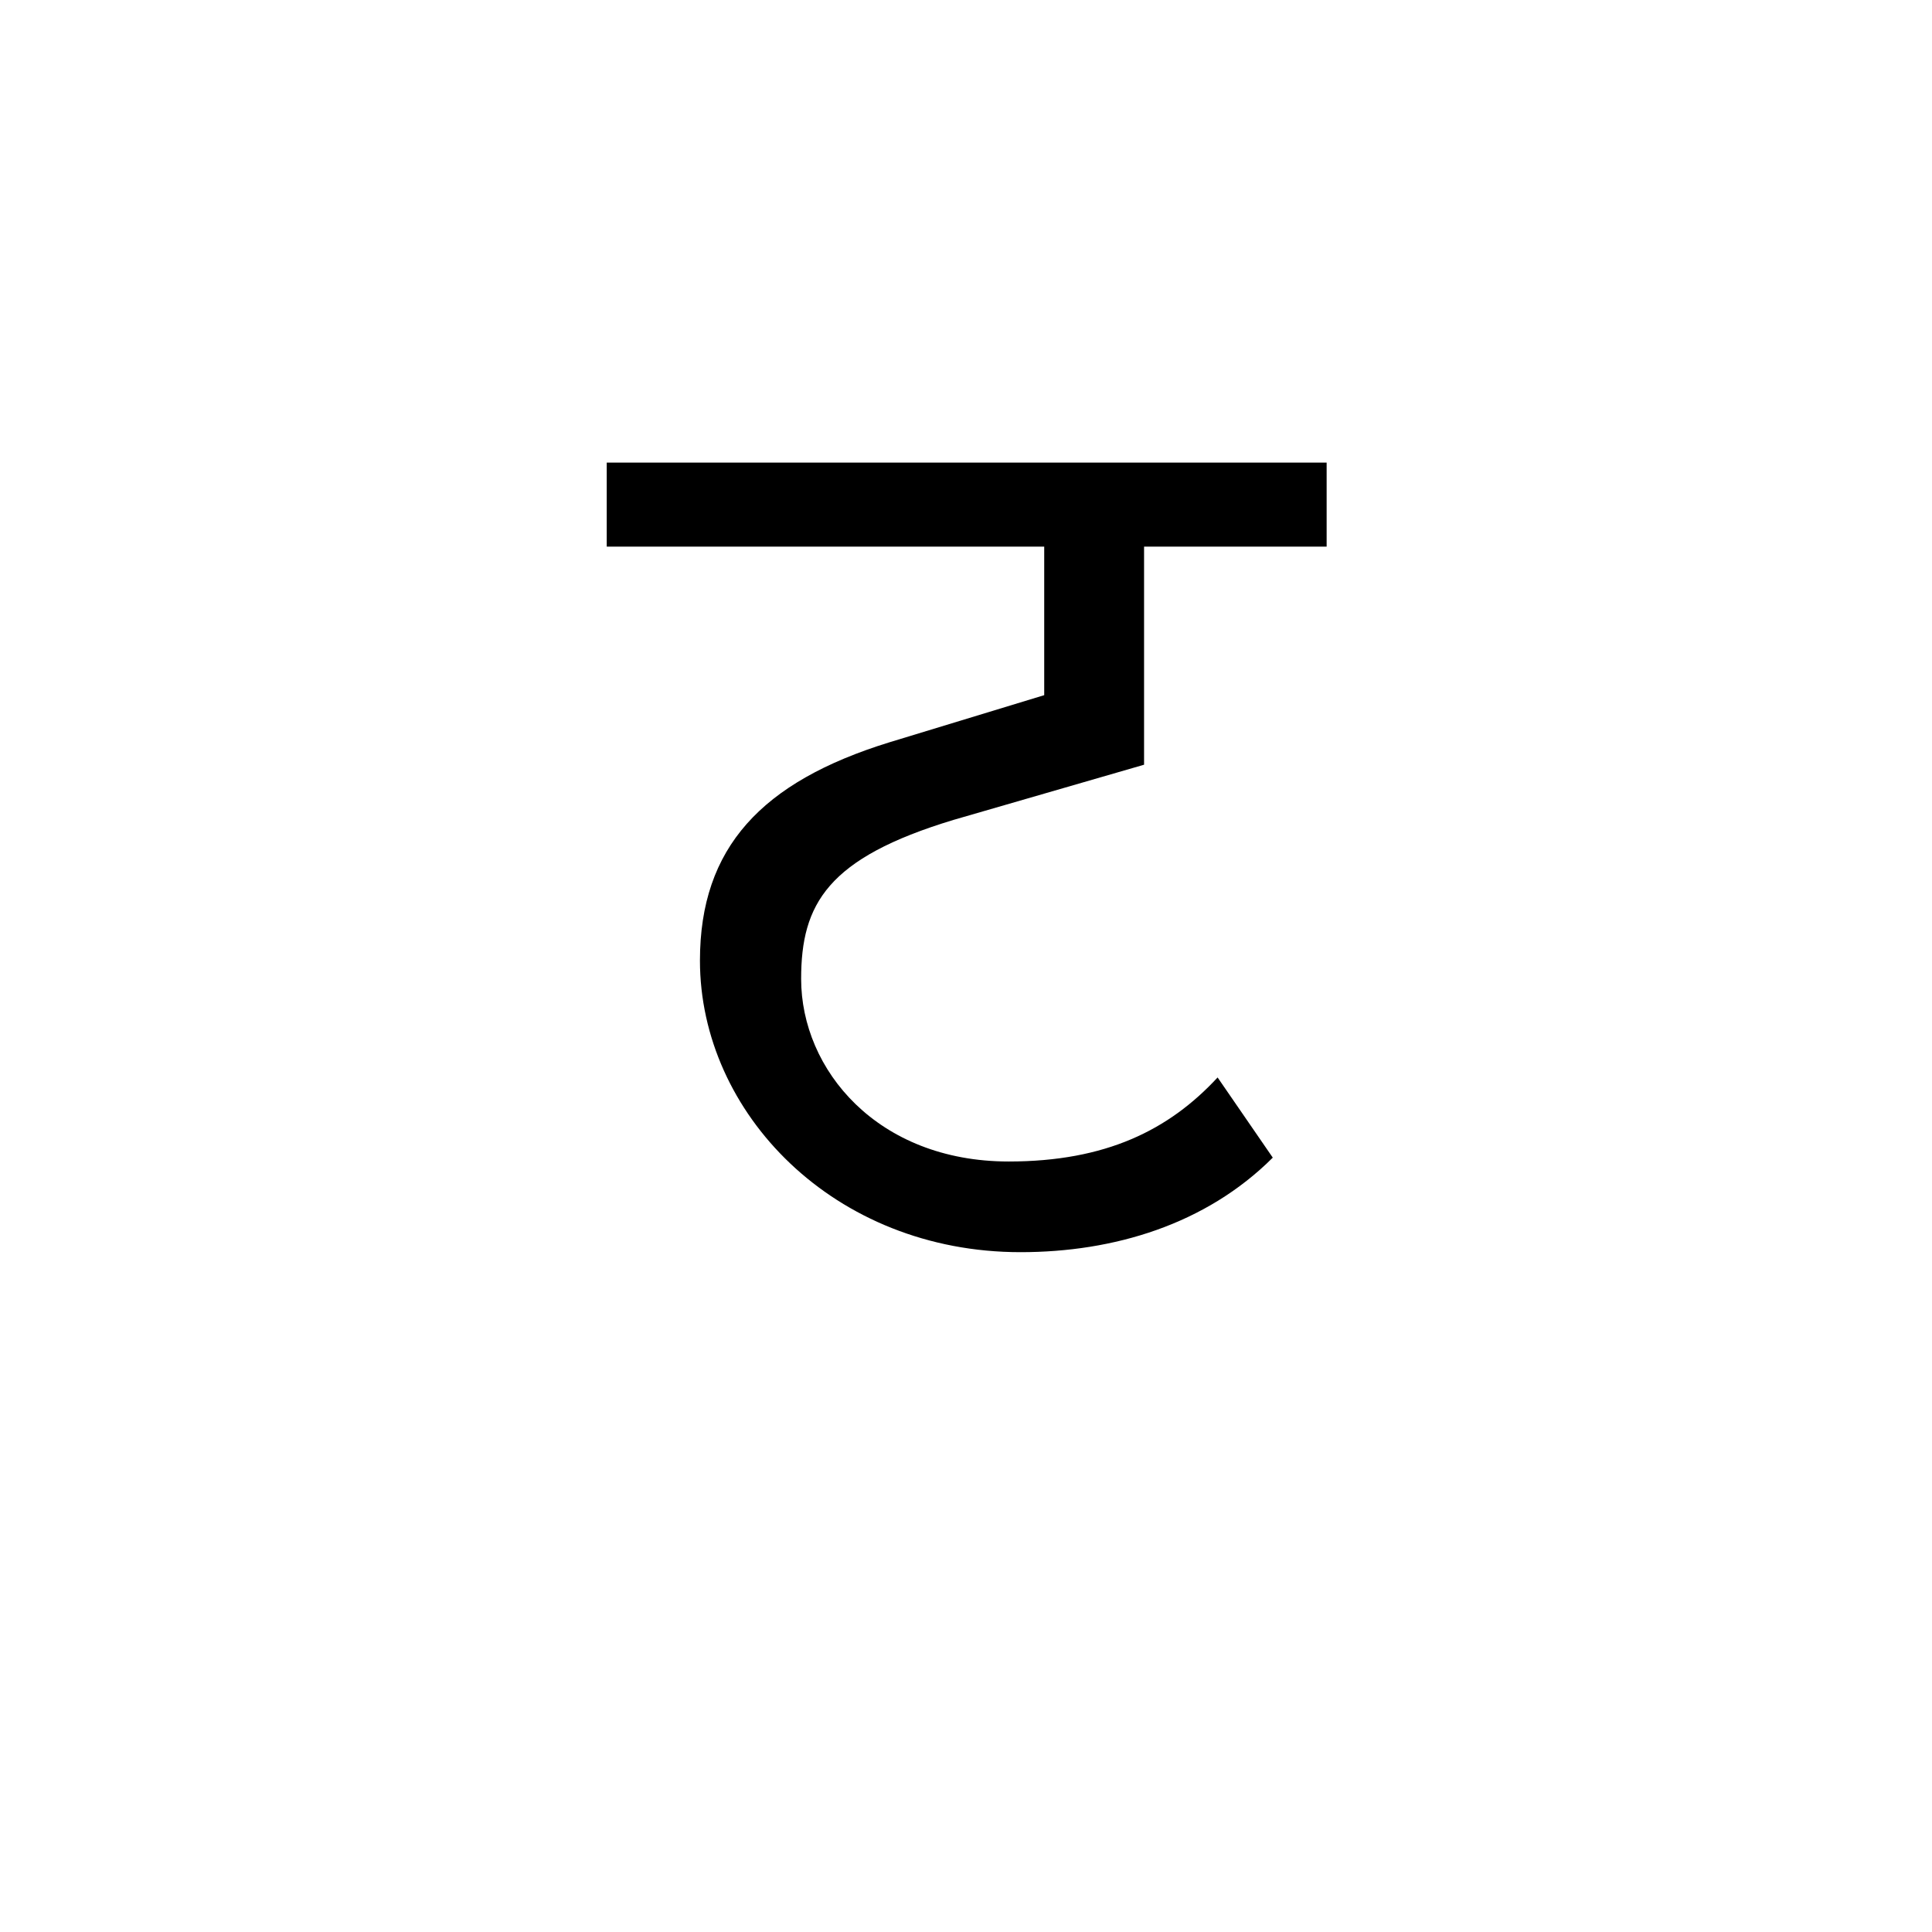 <?xml version="1.0" encoding="UTF-8"?><svg enable-background="new 0 0 250 250" height="250px" viewBox="0 0 250 250" width="250px" x="0px" xml:space="preserve" xmlns="http://www.w3.org/2000/svg" xmlns:xlink="http://www.w3.org/1999/xlink" y="0px"><defs><symbol overflow="visible"><path d="M29.922 0H97.75v-119.172H29.922zm10.03-109.813H87.72v100.47H39.952zm0 0"/></symbol><symbol id="d475f335a" overflow="visible"><path d="M-3.734-98.266h56.61v19.22l-20.063 6.11C16.313-67.83 8.328-59.33 8.328-44.704c0 19.72 17.344 37.734 41.484 37.734 12.063 0 23.97-3.577 32.64-12.233l-7.14-10.375c-6.296 6.797-14.453 10.875-27.03 10.875-17 0-26.86-11.89-26.86-23.625 0-9.688 3.39-15.64 19.72-20.578l24.655-7.14v-28.22h23.625v-10.875H-3.734zm0 0"/></symbol></defs><use x="82.245" xlink:href="#d475f335a" y="169"/></svg>